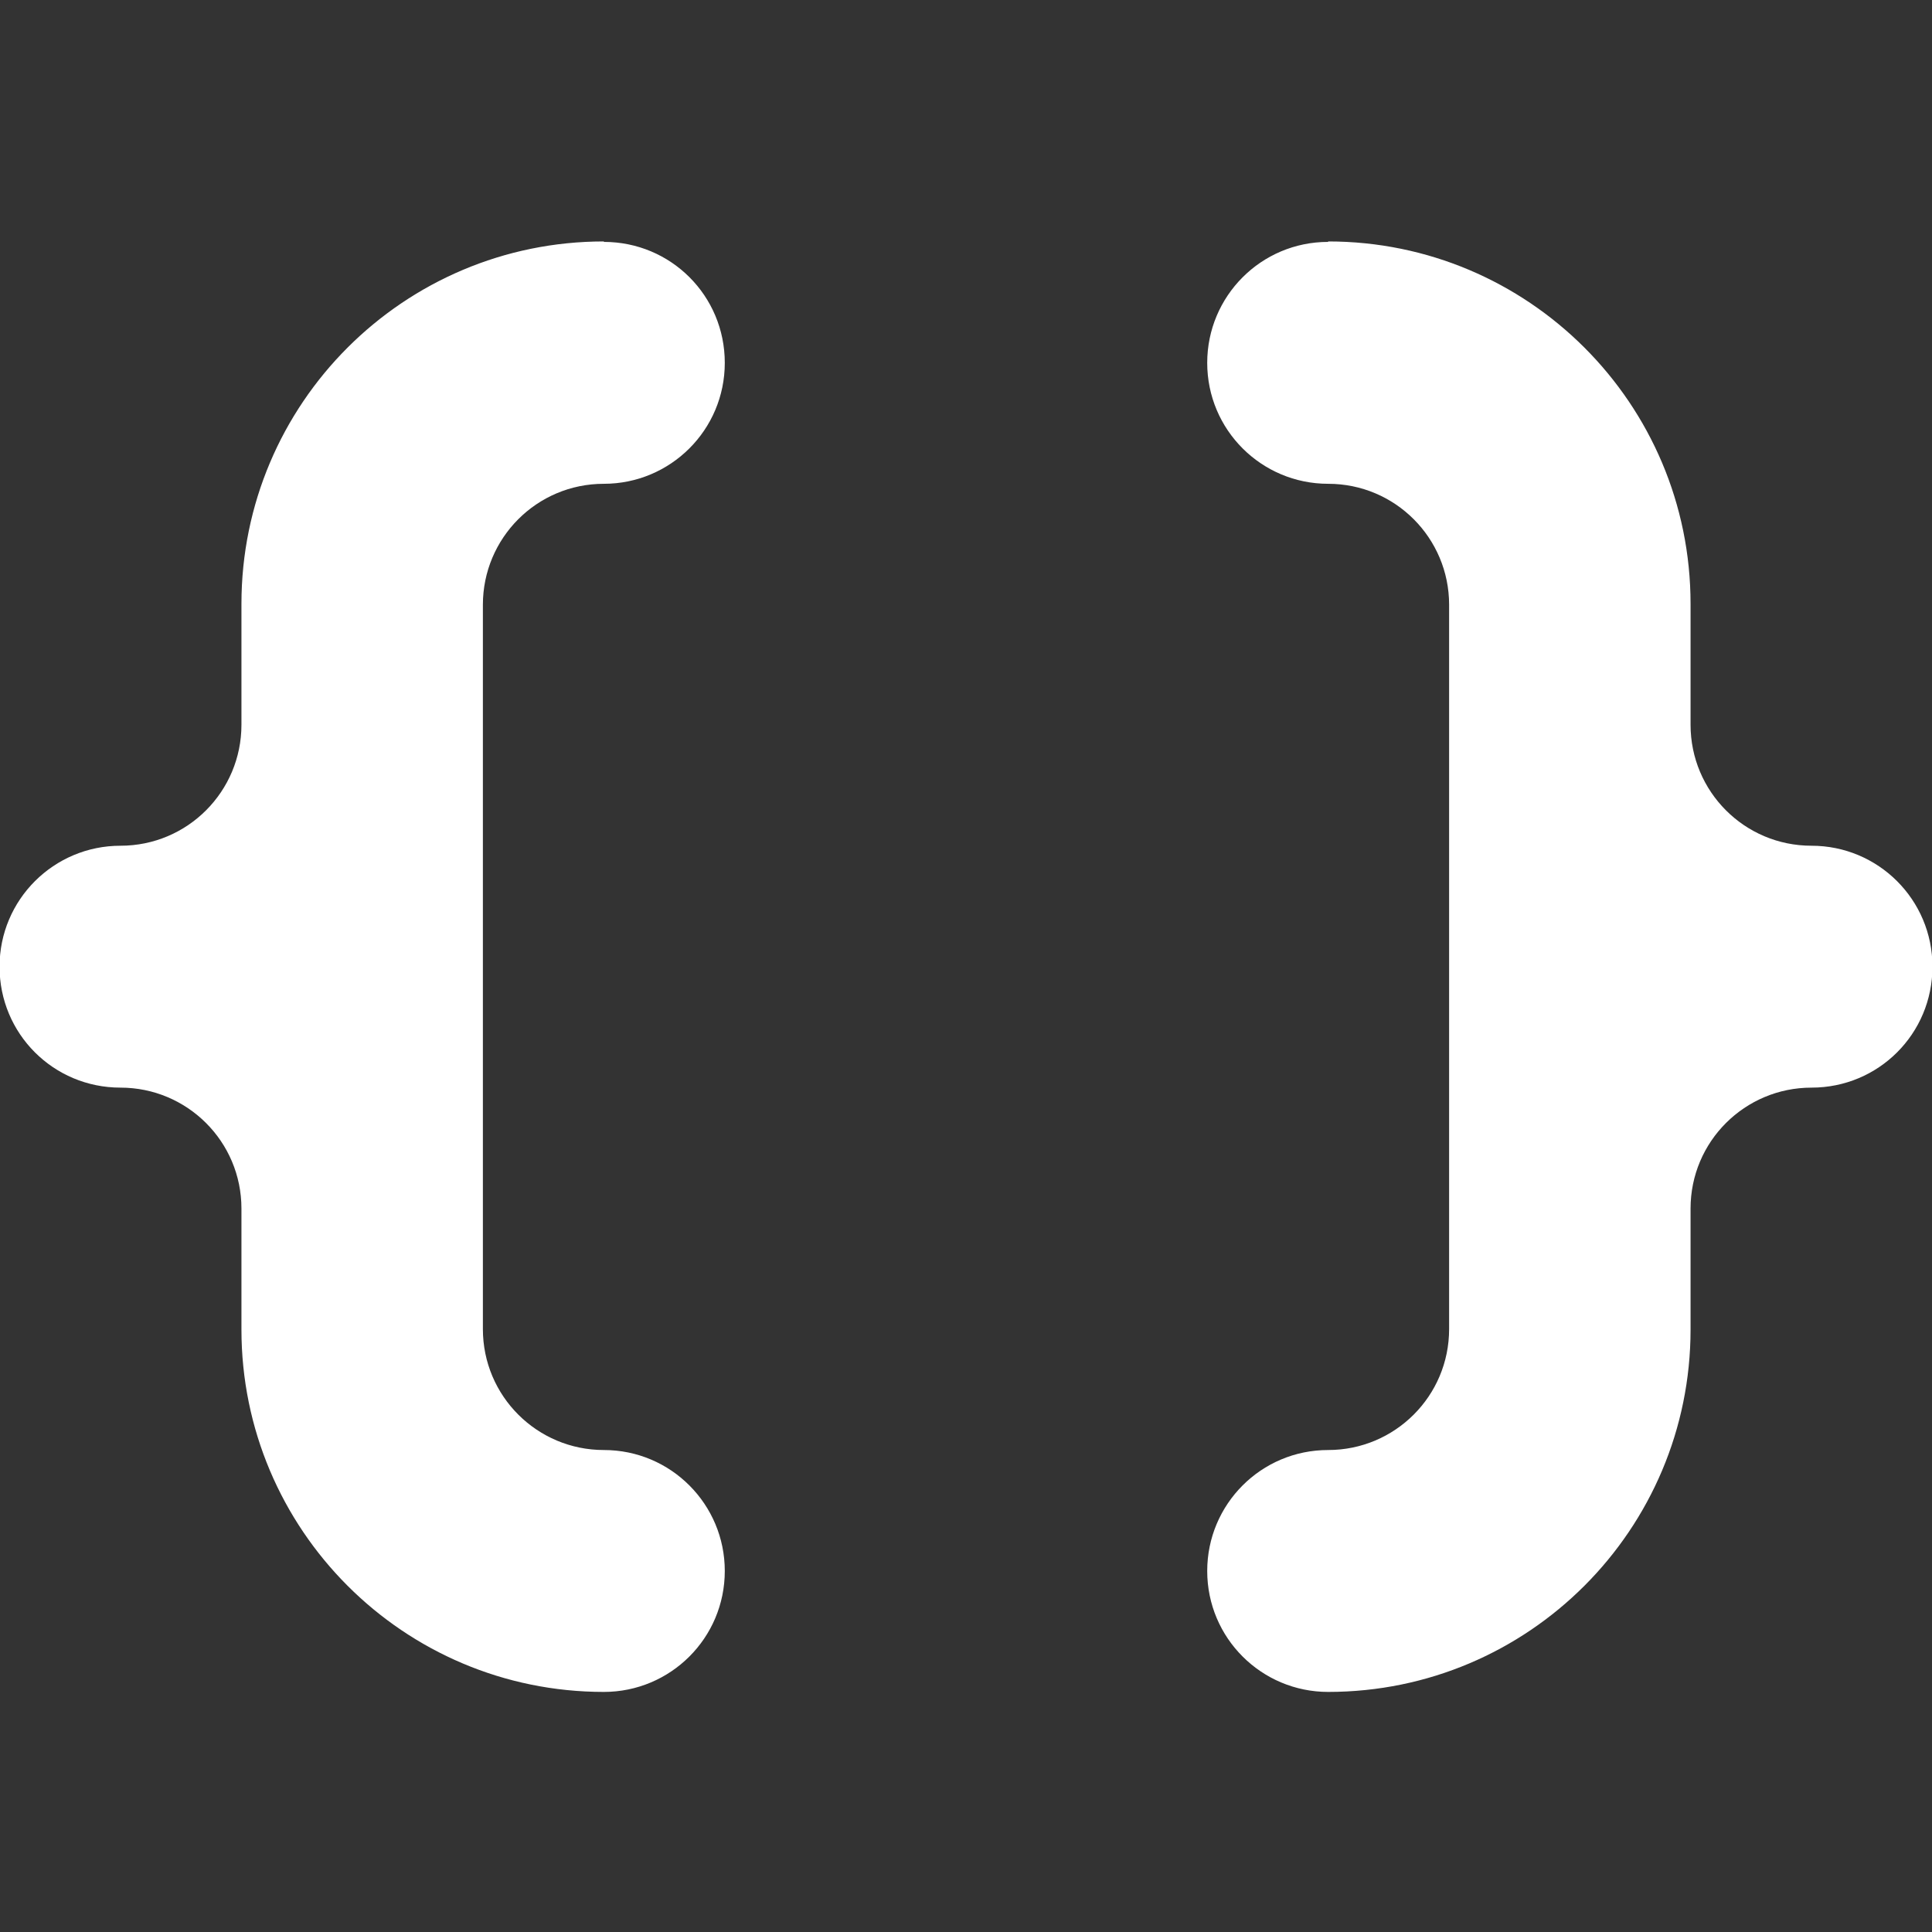 <svg width="16" height="16" version="1.1" viewBox="0 0 4.233 4.233" xmlns="http://www.w3.org/2000/svg">
<rect x="0" y="0" width="4.233" height="4.233" fill="#333333" stroke="none"/>
<path d="m2.91 0.529c0.438-1e-7 0.794 0.355 0.794 0.794v0.265c0 0.146 0.118 0.265 0.265 0.265 0.146 0 0.265 0.118 0.265 0.265s-0.118 0.265-0.265 0.265c-0.146 0-0.265 0.118-0.265 0.265v0.265c0 0.438-0.355 0.794-0.794 0.794-0.146 0-0.265-0.118-0.265-0.265 0-0.146 0.118-0.265 0.265-0.265 0.146 0 0.265-0.118 0.265-0.265v-1.587c0-0.146-0.118-0.265-0.265-0.265-0.146 0-0.265-0.118-0.265-0.265 0-0.146 0.118-0.265 0.265-0.265zm-1.587 0c-0.438-5e-8 -0.794 0.355-0.794 0.794v0.265c0 0.146-0.118 0.265-0.265 0.265-0.146 0-0.265 0.118-0.265 0.265s0.118 0.265 0.265 0.265c0.146 0 0.265 0.118 0.265 0.265v0.265c-3e-8 0.438 0.355 0.794 0.794 0.794 0.146 0 0.265-0.118 0.265-0.265 0-0.146-0.118-0.265-0.265-0.265-0.146 0-0.265-0.118-0.265-0.265v-1.587c0-0.146 0.118-0.265 0.265-0.265 0.146 0 0.265-0.118 0.265-0.265s-0.118-0.265-0.265-0.265z" fill="#fff"/>
</svg>
